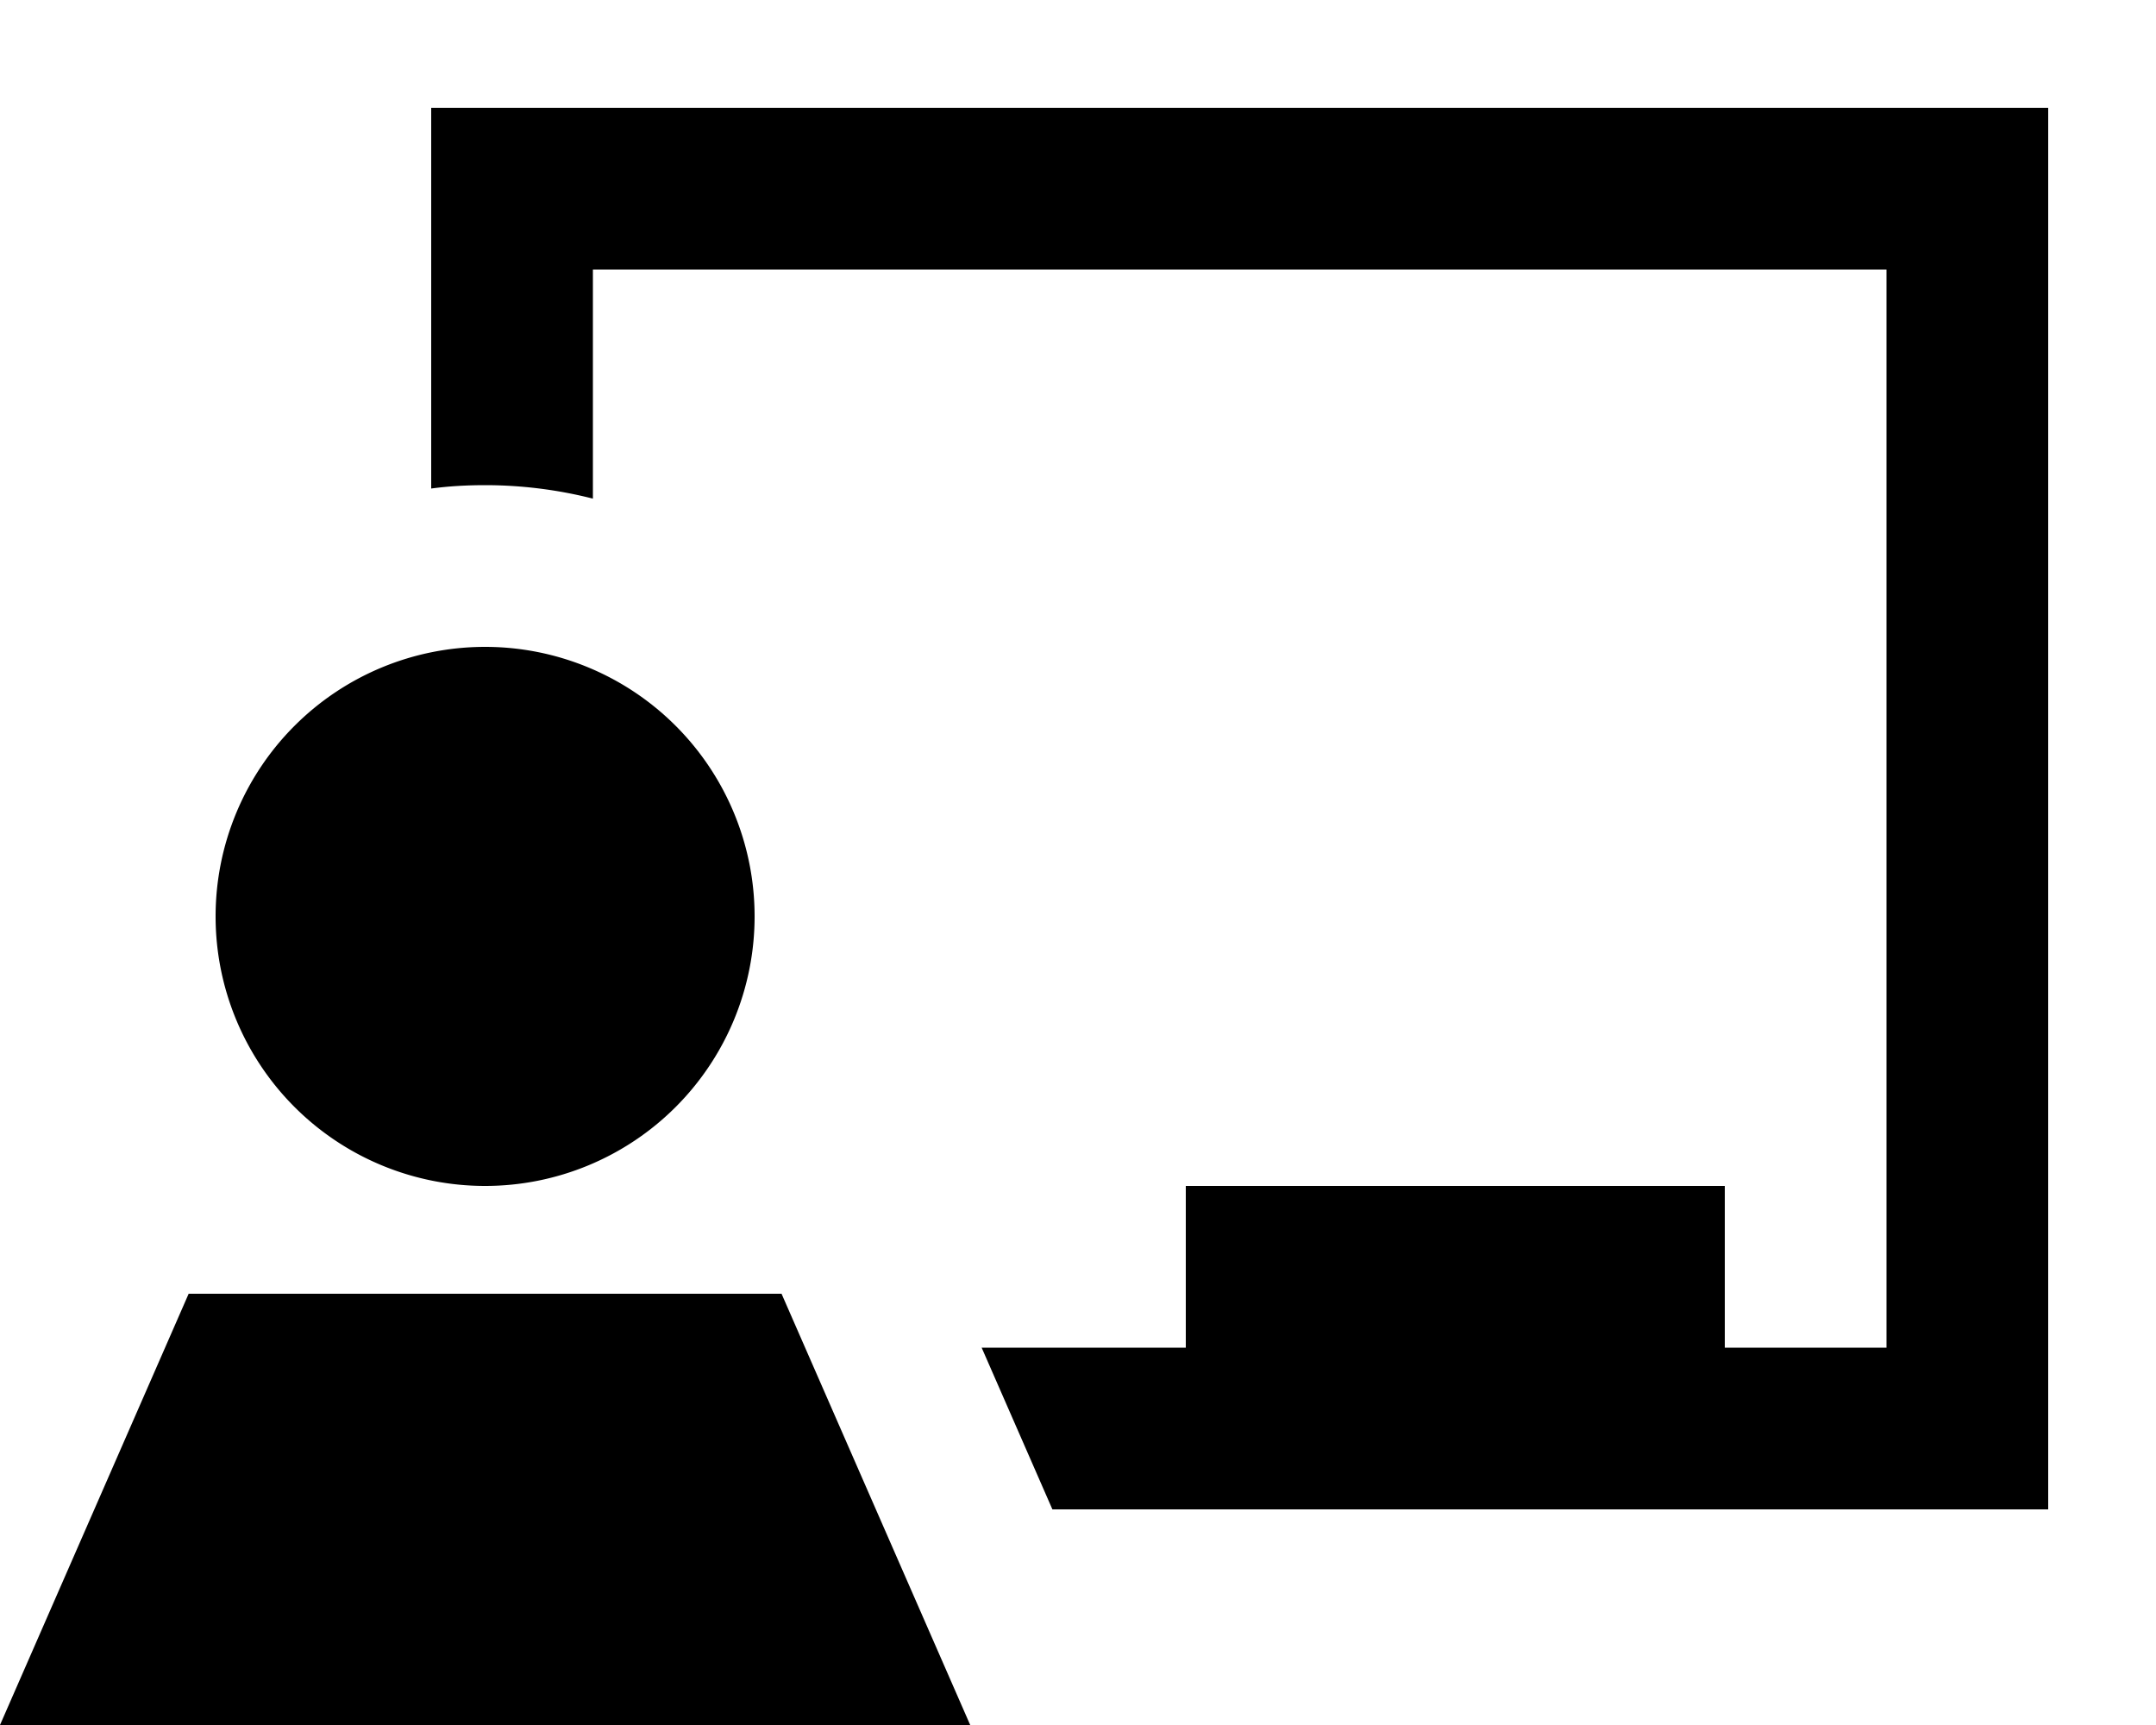 <svg xmlns="http://www.w3.org/2000/svg" viewBox="0 0 640 512"><!--! Font Awesome Pro 7.0.1 by @fontawesome - https://fontawesome.com License - https://fontawesome.com/license (Commercial License) Copyright 2025 Fonticons, Inc. --><path fill="currentColor" d="M152 32l-24 0 0 113c5.2-.7 10.6-1 16-1 11 0 21.8 1.4 32 4l0-68 384 0 0 320-48 0 0-48-160 0 0 48-60.6 0 21 48 295.6 0 0-416-456 0zm-8 320a80 80 0 1 0 0-160 80 80 0 1 0 0 160zM288 512l-56-128-176 0-56 128 288 0z"/></svg>